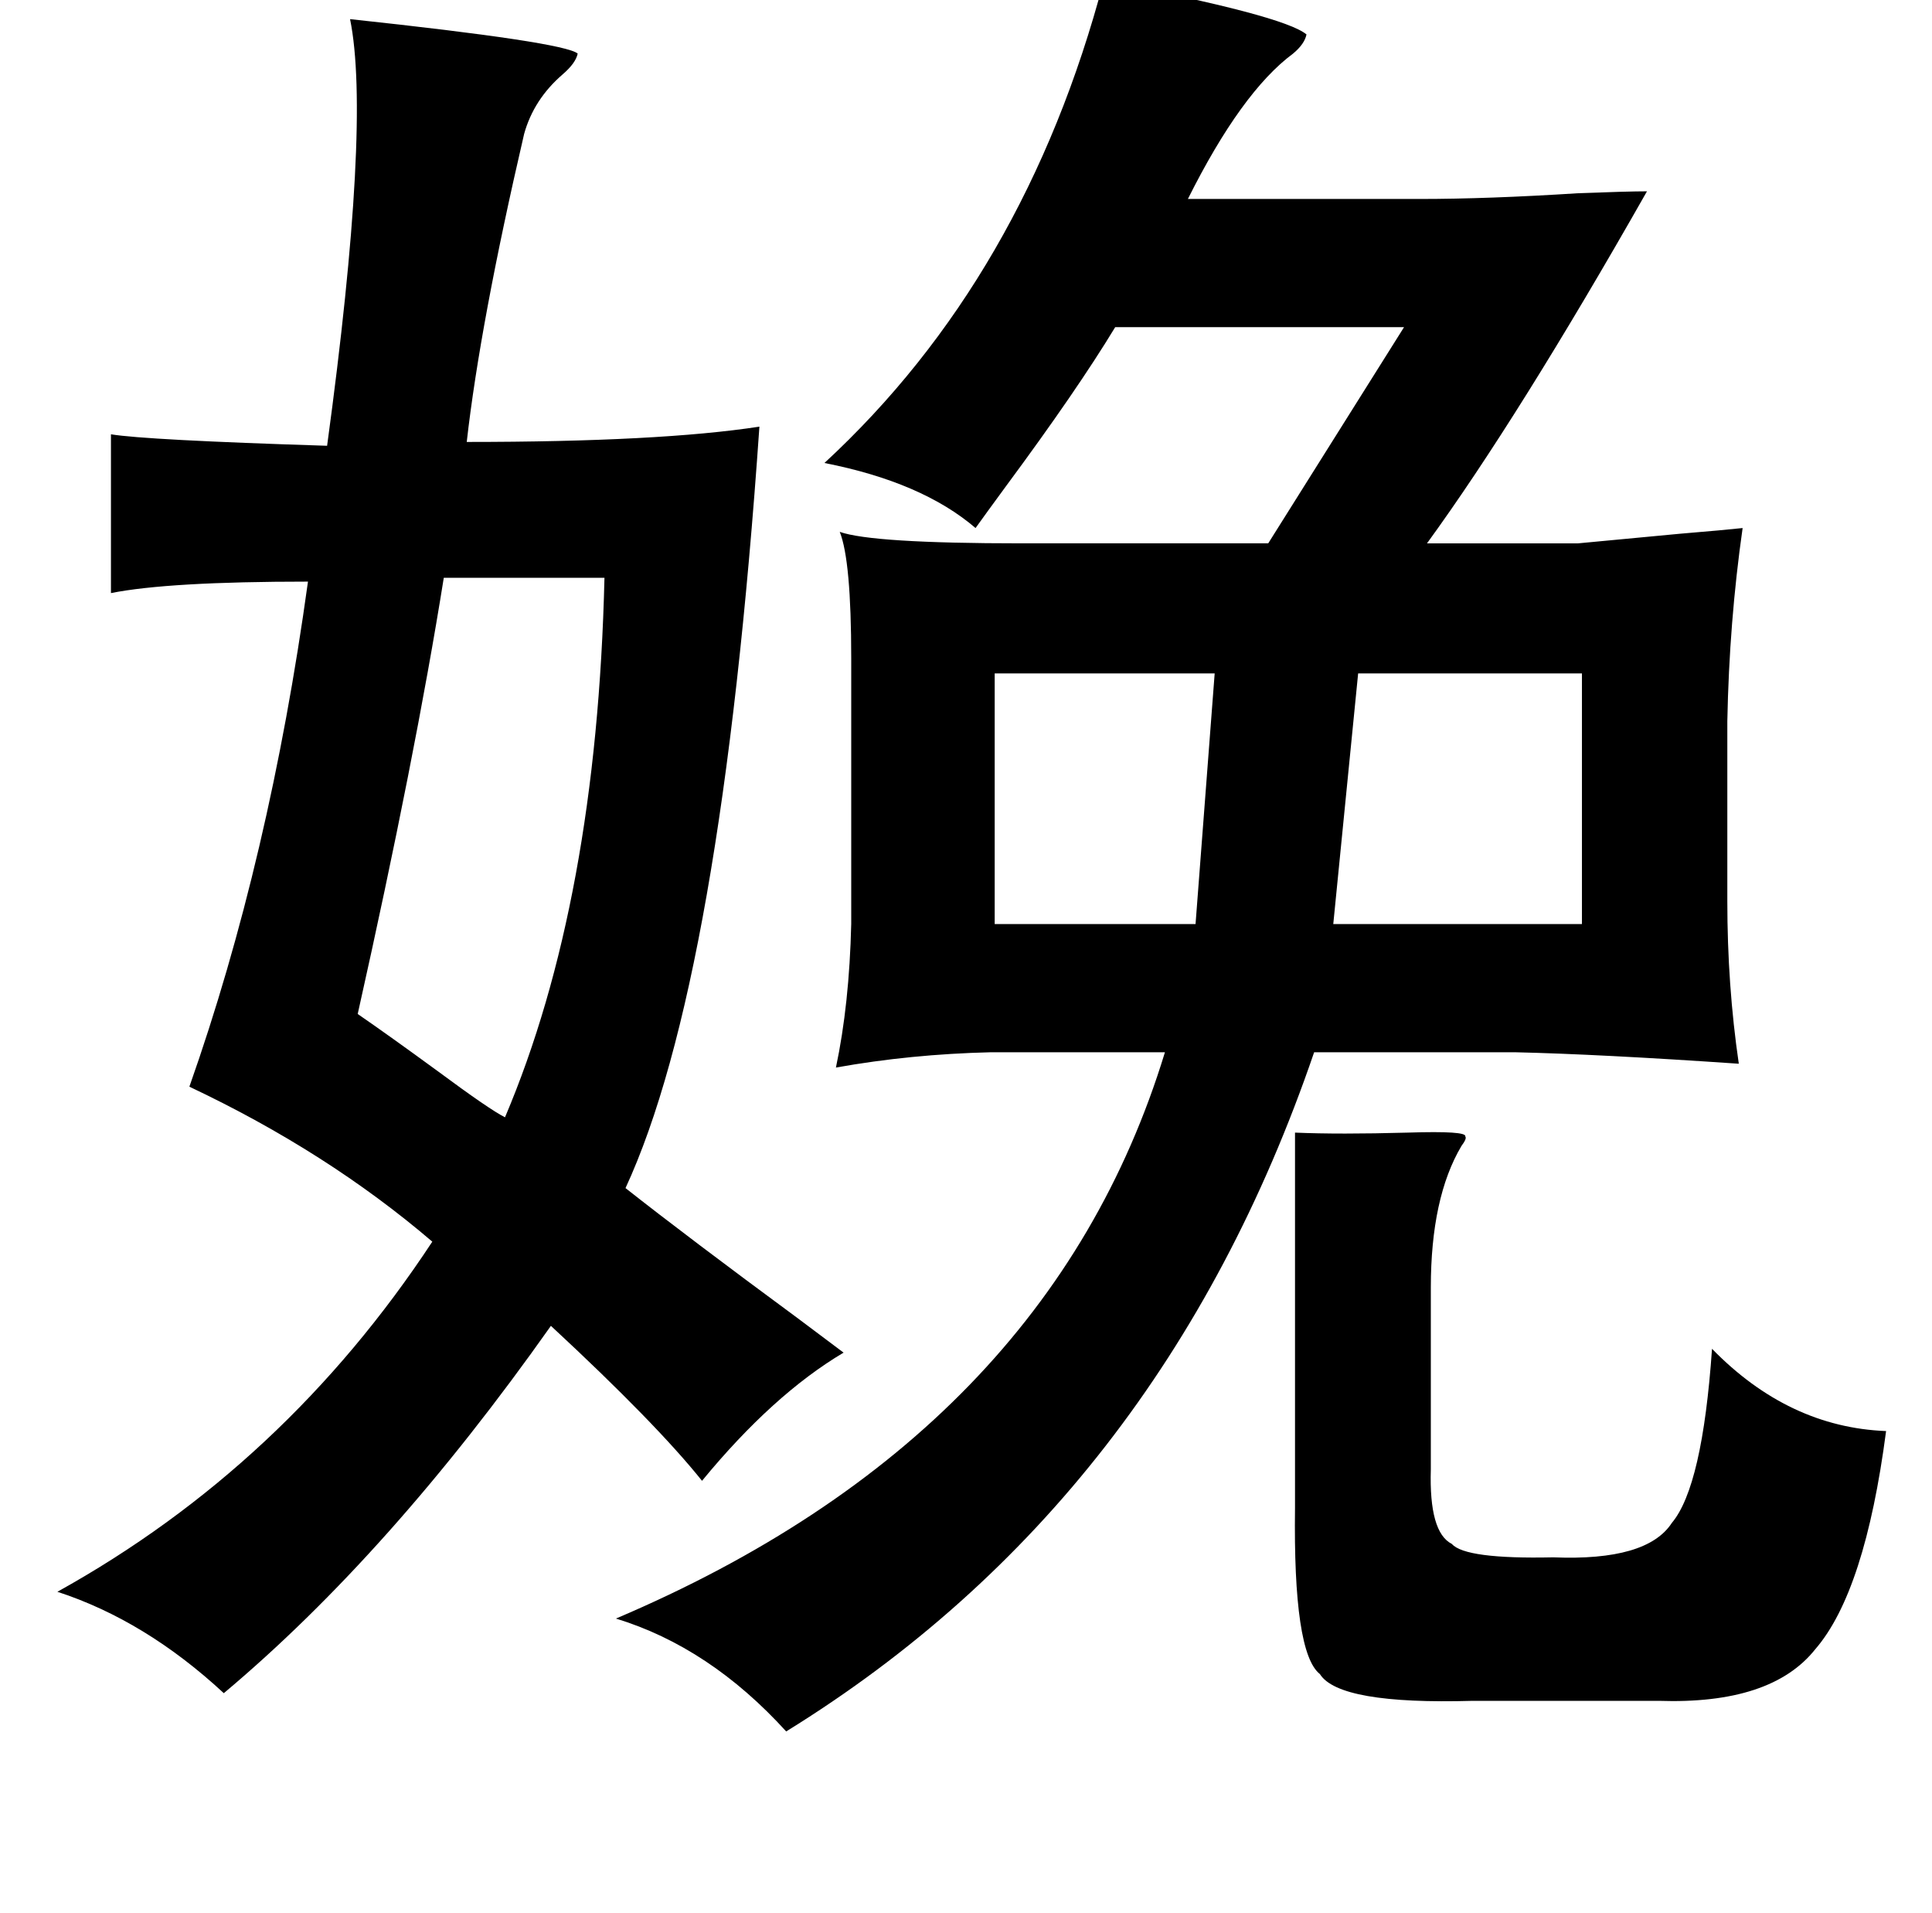 <?xml version="1.0" standalone="no"?>
<!DOCTYPE svg PUBLIC "-//W3C//DTD SVG 1.1//EN" "http://www.w3.org/Graphics/SVG/1.1/DTD/svg11.dtd" >
<svg xmlns="http://www.w3.org/2000/svg" xmlns:xlink="http://www.w3.org/1999/xlink" version="1.1" viewBox="-10 0 1010 1000">
   <path fill="currentColor"
d="M567 -10q94 18 106 28q-1 5 -7 10q-27 20 -55 76h121q36 0 83 -3q26 -1 36 -1q-67 118 -115 184h79q21 -2 53 -5q24 -2 33 -3q-7 49 -8 101v94q0 44 6 85q-73 -5 -117 -6h-105q-80 234 -276 355q-40 -44 -89 -59q226 -96 287 -296h-91q-42 1 -81 8q7 -33 8 -75v-139
q0 -51 -6 -66q17 6 95 6h129l71 -113h-151q-20 33 -57 83q-11 15 -16 22q-28 -24 -79 -34q105 -97 146 -252zM173 10q112 12 119 18q-1 5 -8 11q-15 13 -20 31q-23 99 -30 161q101 0 153 -8q-20 290 -70 398q33 26 90 68l24 18q-37 22 -74 67q-24 -30 -79 -81
q-84 119 -171 192q-41 -38 -87 -53q119 -66 196 -183q-55 -47 -127 -81q42 -119 62 -264q-73 0 -103 6v-83q18 3 113 6q23 -169 12 -223zM222 302q-15 94 -45 228q16 11 42 30q27 20 35 24q48 -113 52 -282h-84zM625 352h-115v131h105zM817 352h-117l-13 131h130v-131z
M667 592q23 1 59 0q31 -1 30 2q1 1 -2 5q-16 27 -16 74v95q-1 33 11 39q7 8 53 7q49 2 62 -18q16 -19 21 -91q40 41 91 43q-11 84 -37 114q-23 29 -82 27h-97q-70 2 -80 -14q-14 -11 -13 -87v-121v-75z" />
</svg>
